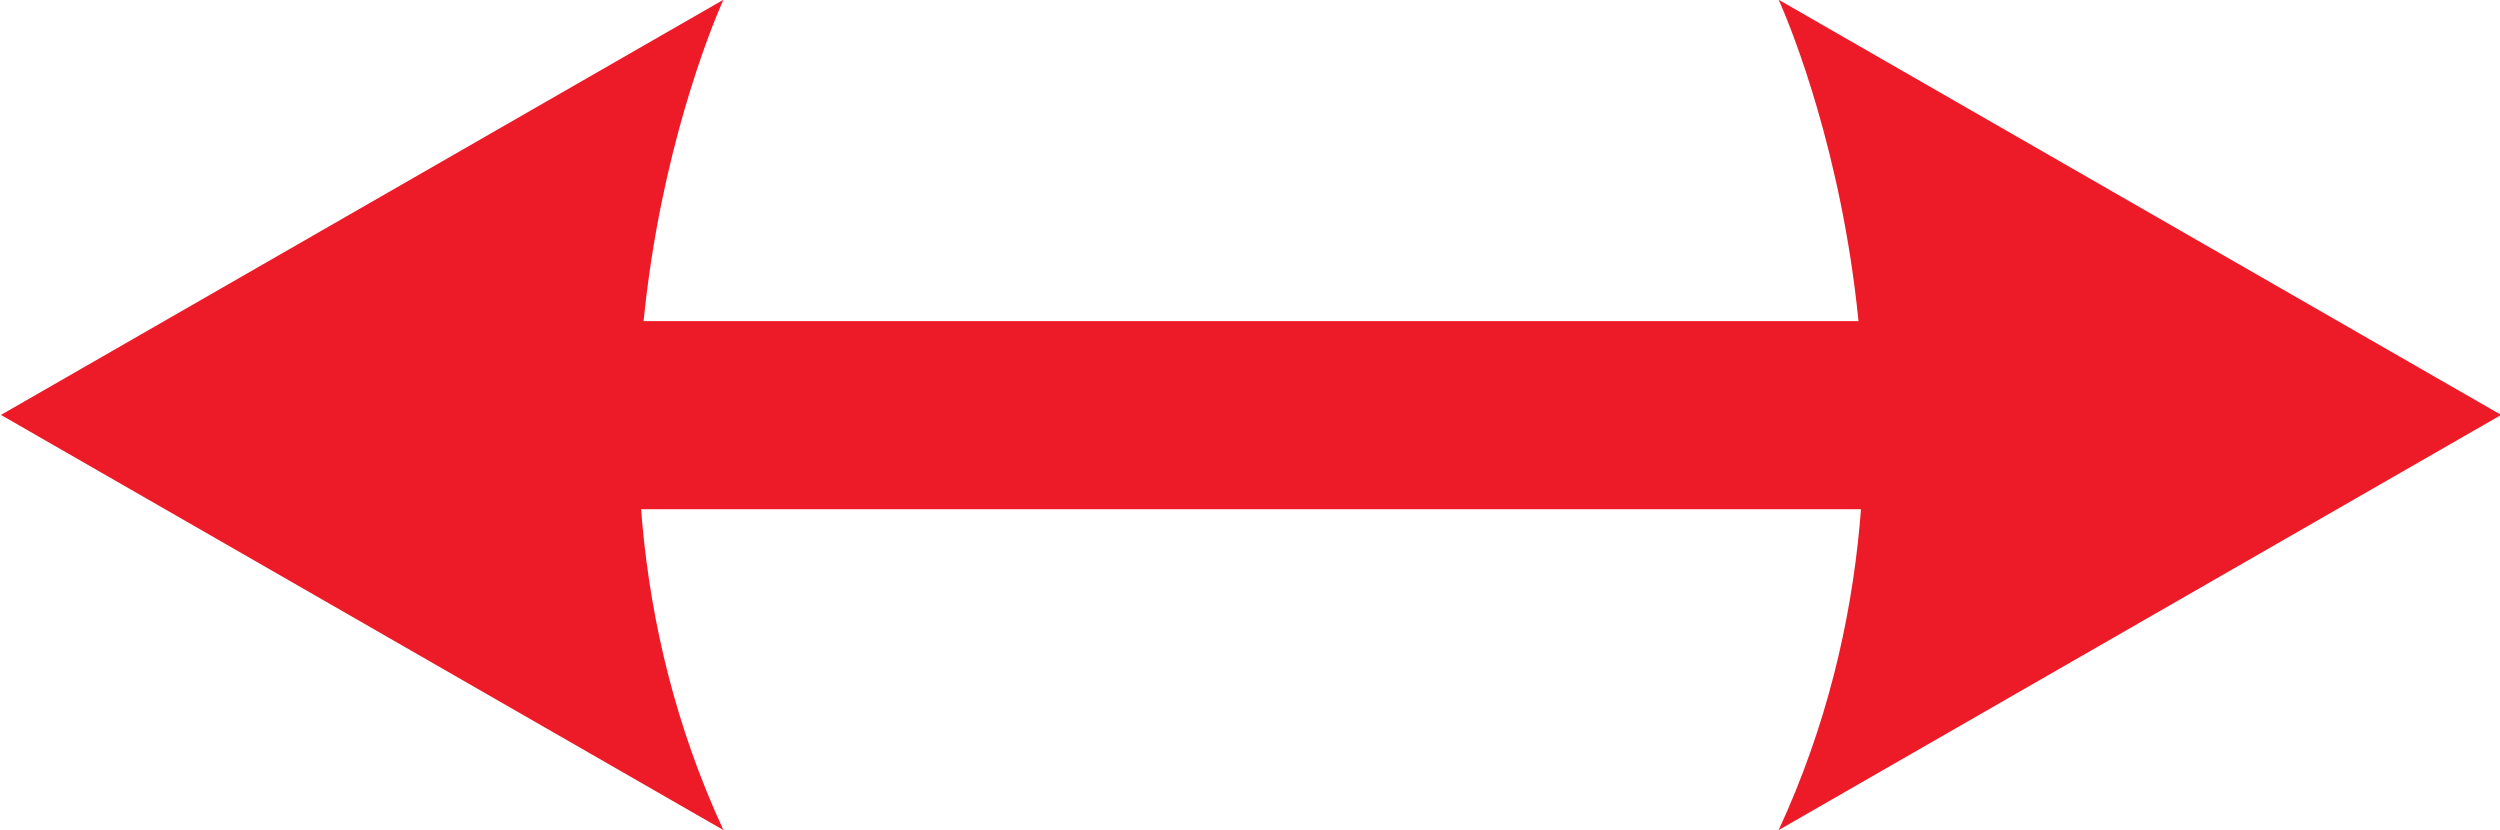 <?xml version="1.0" encoding="UTF-8" standalone="no"?>
<svg
   xmlns:dc="http://purl.org/dc/elements/1.1/"
   xmlns:cc="http://creativecommons.org/ns#"
   xmlns:rdf="http://www.w3.org/1999/02/22-rdf-syntax-ns#"
   xmlns:svg="http://www.w3.org/2000/svg"
   xmlns="http://www.w3.org/2000/svg"
   id="svg1332"
   version="1.1"
   viewBox="0 0 127.599 42.379"
   height="42.379mm"
   width="127.599mm">
  <defs
     id="defs1326">
    <clipPath
       id="clipPath930"
       clipPathUnits="userSpaceOnUse">
      <path
         id="path928"
         d="M 0,0 H 839.055 V 595.276 H 0 Z" />
    </clipPath>
    <clipPath
       id="clipPath946"
       clipPathUnits="userSpaceOnUse">
      <path
         id="path944"
         d="M 0,0 H 839.055 V 595.276 H 0 Z" />
    </clipPath>
    <clipPath
       id="clipPath930-3"
       clipPathUnits="userSpaceOnUse">
      <path
         id="path928-6"
         d="M 0,0 H 839.055 V 595.276 H 0 Z" />
    </clipPath>
  </defs>
  <g
     transform="translate(605.823,208.755)"
     id="layer1">
    <g
       transform="matrix(6.081,0,0,-9.601,-501.496,-187.565)"
       id="g920">
      <path
         id="path922"
         style="fill:none;stroke:#ed1b28;stroke-width:1;stroke-linecap:butt;stroke-linejoin:miter;stroke-miterlimit:10;stroke-dasharray:none;stroke-opacity:1"
         d="M 0,0 H -12.704" />
    </g>
    <g
       id="g924"
       transform="matrix(6.081,0,0,-9.601,-1235.785,3193.443)">
      <g
         transform="translate(0,-0.079)"
         clip-path="url(#clipPath930)"
         id="g926">
        <g
           transform="translate(103.603,352.232)"
           id="g932">
          <path
             id="path934"
             style="fill:#ed1b28;fill-opacity:1;fill-rule:nonzero;stroke:none"
             d="m 0,0 6.064,2.207 c 0,0 -1.611,-2.207 0,-4.414 L 0,0" />
        </g>
      </g>
      <g
         clip-path="url(#clipPath930-3)"
         id="g926-7"
         transform="matrix(-1,0,0,1,228.191,-0.079)">
        <g
           transform="translate(103.603,352.232)"
           id="g932-5">
          <path
             id="path934-3"
             style="fill:#ed1b28;fill-opacity:1;fill-rule:nonzero;stroke:none"
             d="m 0,0 6.064,2.207 c 0,0 -1.611,-2.207 0,-4.414 L 0,0" />
        </g>
      </g>
    </g>
  </g>
</svg>
